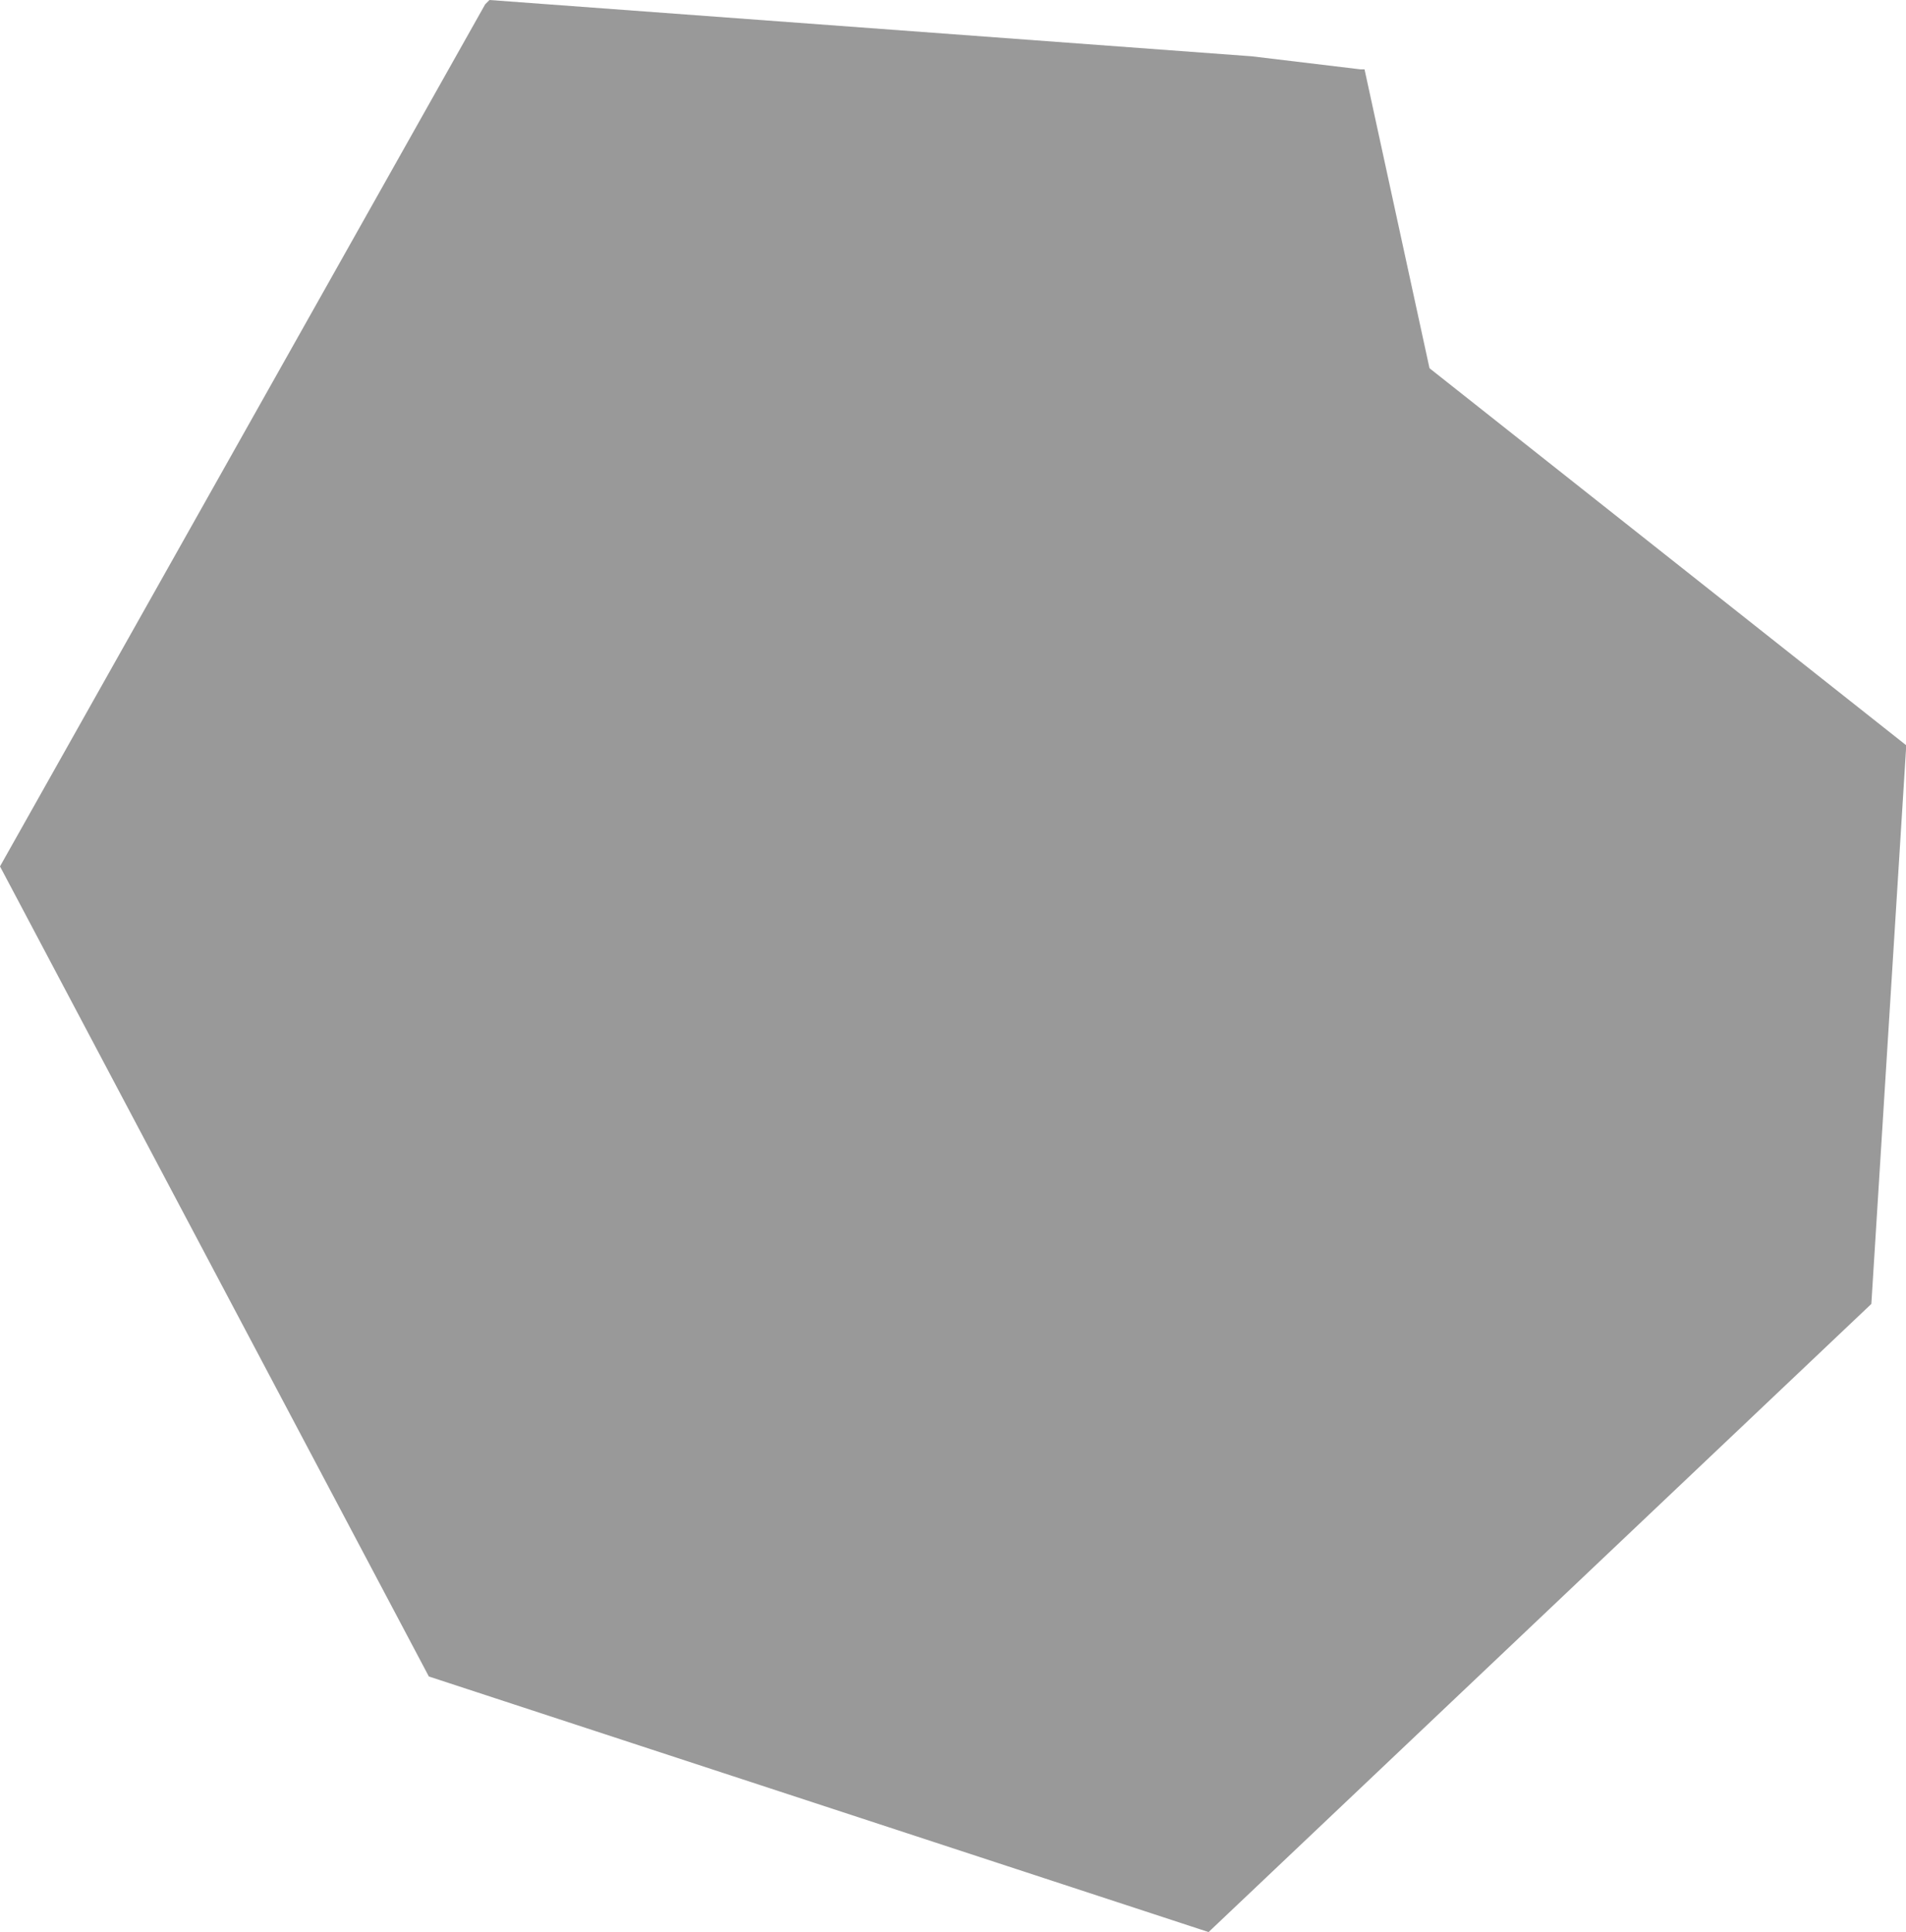 <?xml version="1.0" encoding="UTF-8" standalone="no"?>
<svg xmlns:xlink="http://www.w3.org/1999/xlink" height="22.3px" width="22.0px" xmlns="http://www.w3.org/2000/svg">
  <g transform="matrix(1.0, 0.0, 0.0, 1.0, -1.05, 83.3)">
    <path d="M16.75 -82.5 L16.8 -82.5 17.55 -79.05 23.05 -74.7 23.05 -74.65 22.65 -68.25 15.0 -61.0 6.0 -63.95 1.05 -73.3 6.65 -83.25 6.7 -83.3 15.5 -82.65 16.75 -82.5" fill="#999999" fill-rule="evenodd" stroke="none"/>
  </g>
</svg>
